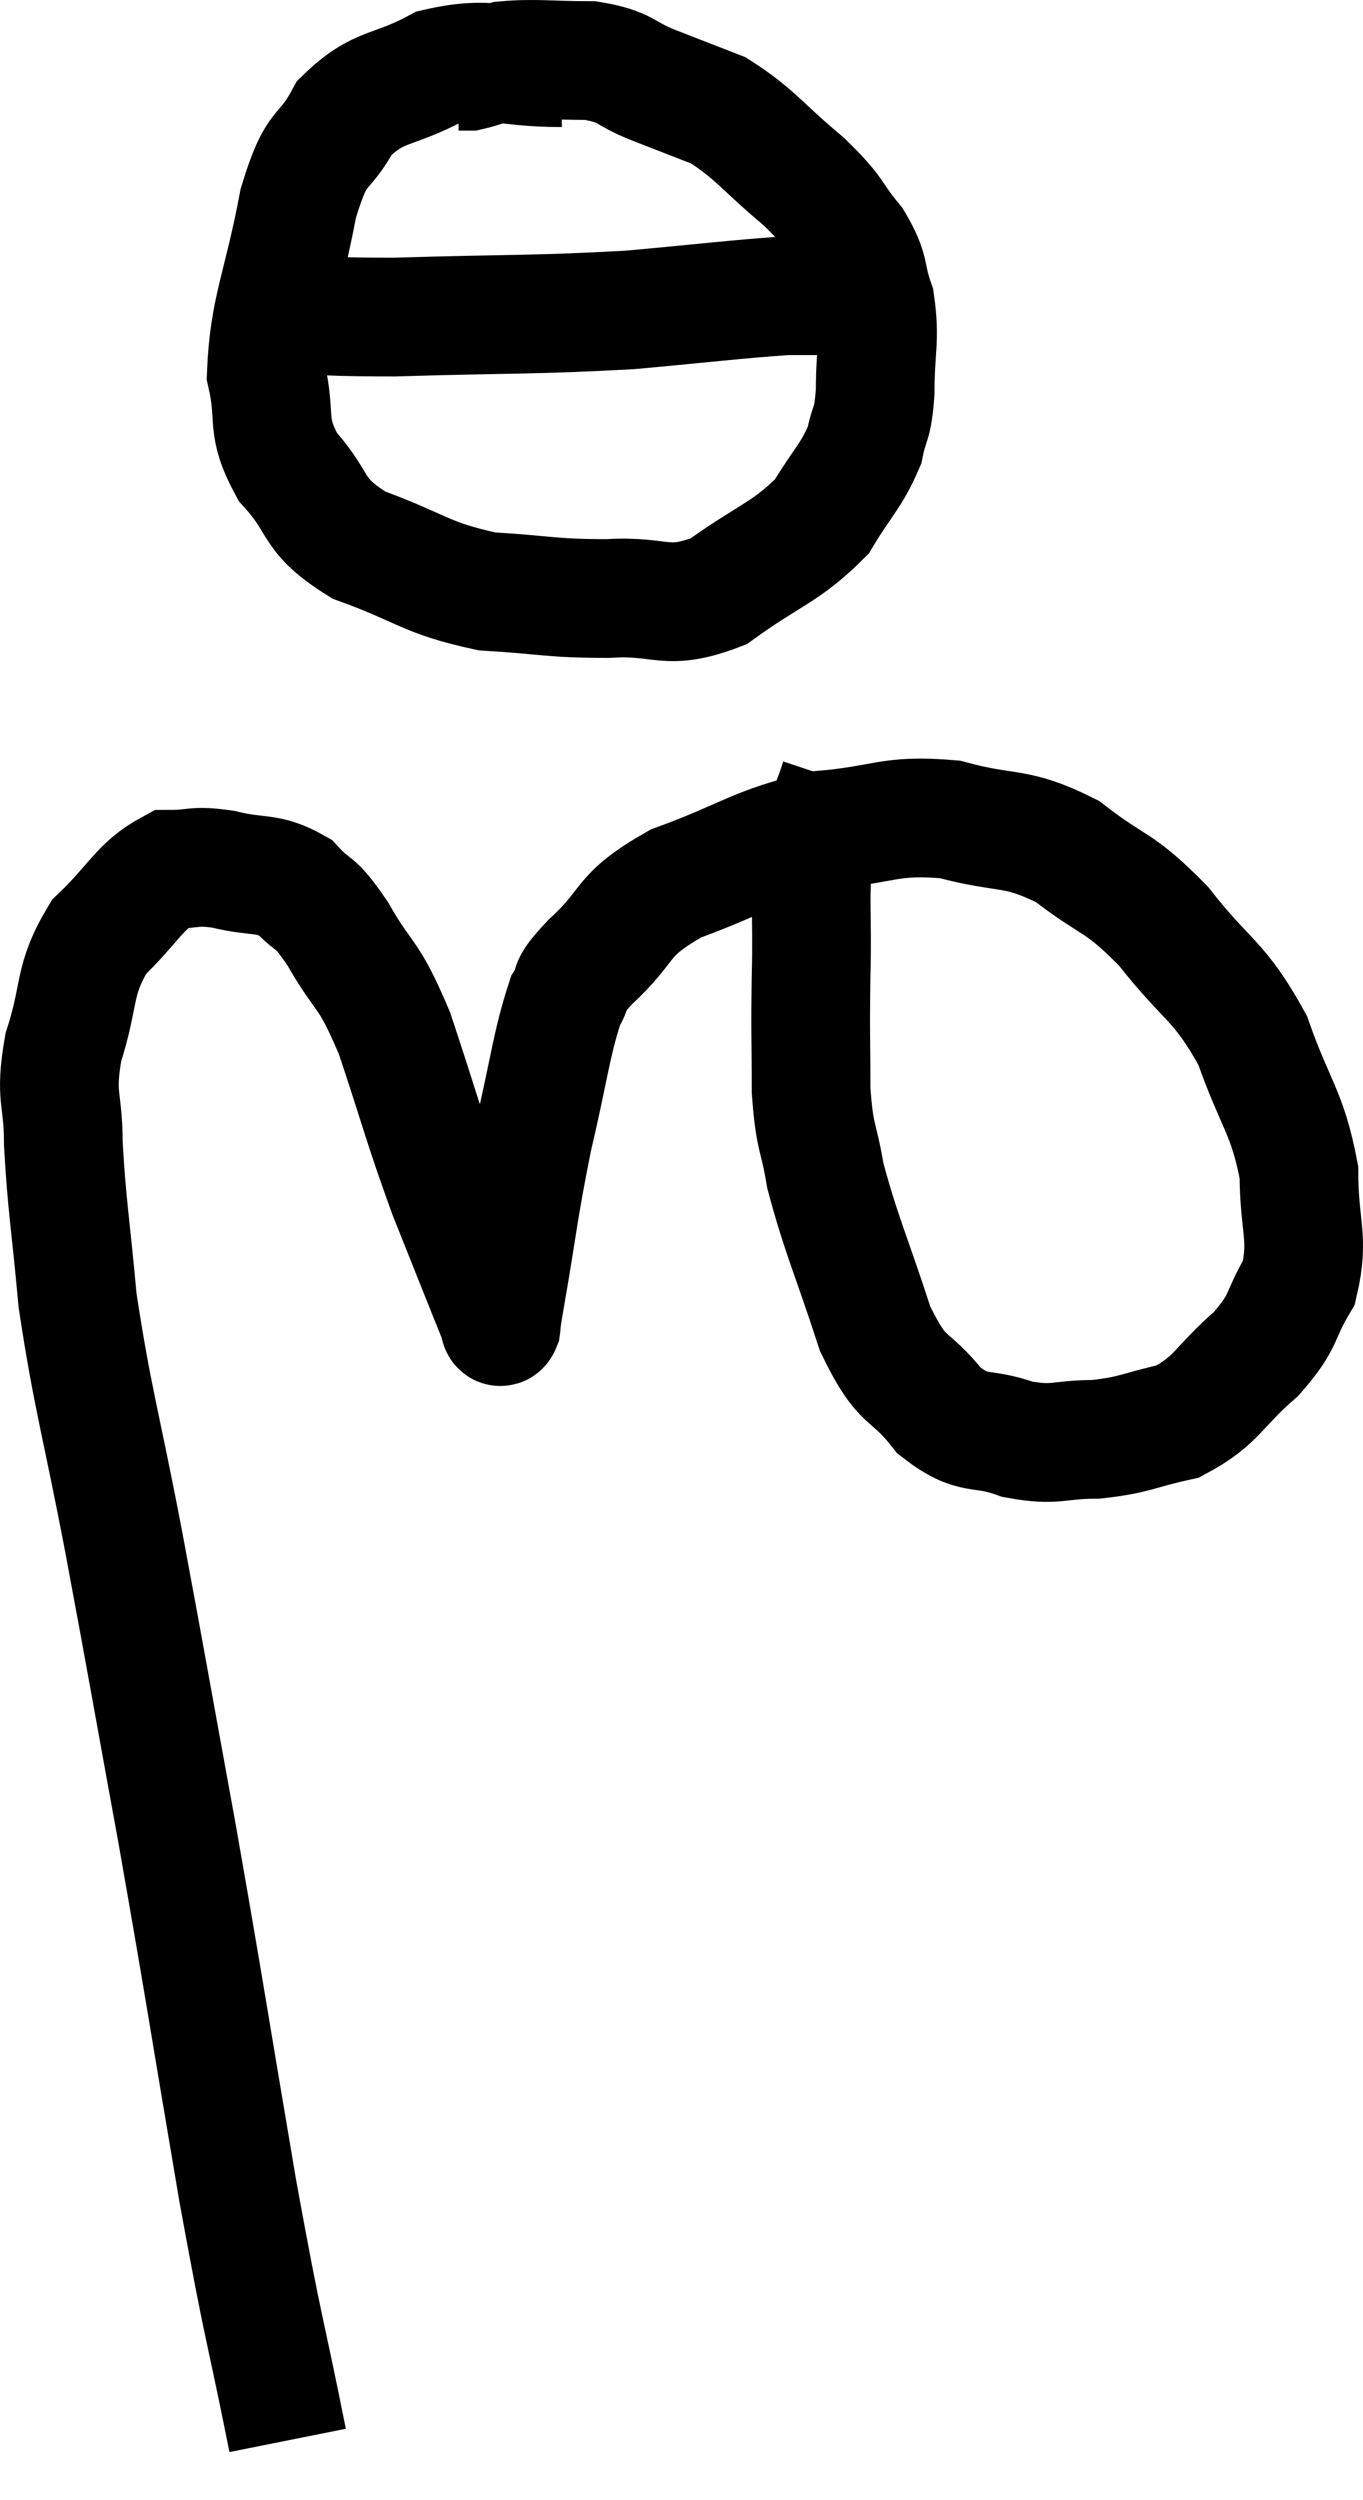 <svg xmlns="http://www.w3.org/2000/svg" viewBox="8.653 1.86 22.967 42.1" width="22.967" height="42.1"><path d="M 13.5 42.96 C 13.08 40.86, 13.125 41.31, 12.66 38.76 C 12.15 35.76, 12.12 35.49, 11.64 32.76 C 11.19 30.3, 11.16 30.09, 10.74 27.84 C 10.35 25.8, 10.215 25.44, 9.96 23.76 C 9.84 22.44, 9.78 22.185, 9.72 21.12 C 9.72 20.31, 9.57 20.37, 9.72 19.5 C 10.02 18.57, 9.87 18.39, 10.32 17.64 C 10.92 17.07, 10.995 16.785, 11.52 16.5 C 11.97 16.5, 11.895 16.425, 12.42 16.5 C 13.02 16.65, 13.14 16.53, 13.62 16.8 C 13.98 17.19, 13.92 16.965, 14.34 17.58 C 14.82 18.42, 14.835 18.165, 15.3 19.26 C 15.75 20.61, 15.765 20.76, 16.2 21.96 C 16.62 23.01, 16.815 23.505, 17.04 24.06 C 17.07 24.12, 17.07 24.255, 17.1 24.18 C 17.13 23.97, 17.025 24.555, 17.16 23.76 C 17.4 22.38, 17.385 22.26, 17.64 21 C 17.91 19.86, 17.94 19.455, 18.18 18.72 C 18.39 18.39, 18.135 18.555, 18.6 18.06 C 19.32 17.4, 19.065 17.295, 20.04 16.74 C 21.27 16.29, 21.345 16.11, 22.5 15.84 C 23.58 15.75, 23.625 15.57, 24.66 15.66 C 25.65 15.93, 25.74 15.75, 26.64 16.2 C 27.45 16.83, 27.48 16.665, 28.26 17.46 C 29.01 18.42, 29.19 18.345, 29.76 19.38 C 30.15 20.49, 30.345 20.58, 30.54 21.6 C 30.54 22.53, 30.72 22.695, 30.54 23.46 C 30.18 24.06, 30.33 24.075, 29.82 24.66 C 29.16 25.23, 29.175 25.44, 28.5 25.8 C 27.81 25.95, 27.795 26.025, 27.12 26.1 C 26.46 26.1, 26.46 26.22, 25.8 26.1 C 25.14 25.86, 25.08 26.085, 24.48 25.62 C 23.94 24.93, 23.88 25.23, 23.4 24.24 C 22.98 22.95, 22.83 22.665, 22.56 21.66 C 22.44 20.94, 22.38 21.06, 22.32 20.22 C 22.32 19.26, 22.305 19.32, 22.32 18.3 C 22.35 17.22, 22.275 16.92, 22.38 16.14 C 22.56 15.66, 22.635 15.465, 22.74 15.18 C 22.77 15.09, 22.785 15.045, 22.8 15 L 22.8 15" fill="none" stroke="black" stroke-width="2"></path><path d="M 18.12 3 C 17.07 3, 16.935 2.79, 16.02 3 C 15.24 3.42, 15.045 3.27, 14.46 3.84 C 14.07 4.56, 14.01 4.2, 13.68 5.28 C 13.41 6.72, 13.185 7.05, 13.14 8.16 C 13.32 8.94, 13.11 9, 13.5 9.72 C 14.1 10.38, 13.86 10.515, 14.7 11.04 C 15.78 11.43, 15.81 11.595, 16.86 11.82 C 17.88 11.88, 17.925 11.94, 18.9 11.94 C 19.83 11.88, 19.86 12.165, 20.76 11.82 C 21.63 11.19, 21.885 11.175, 22.5 10.56 C 22.86 9.96, 22.995 9.885, 23.22 9.36 C 23.31 8.91, 23.355 9.06, 23.4 8.46 C 23.4 7.71, 23.49 7.59, 23.4 6.96 C 23.22 6.45, 23.34 6.45, 23.04 5.94 C 22.62 5.43, 22.77 5.475, 22.2 4.92 C 21.48 4.32, 21.39 4.125, 20.76 3.72 C 20.22 3.51, 20.22 3.51, 19.68 3.3 C 19.14 3.09, 19.23 2.985, 18.6 2.88 C 17.88 2.88, 17.67 2.835, 17.16 2.88 C 16.86 2.97, 16.755 3.015, 16.56 3.06 L 16.38 3.06" fill="none" stroke="black" stroke-width="2"></path><path d="M 12.72 7.08 C 14.01 7.14, 13.665 7.2, 15.3 7.2 C 17.28 7.14, 17.61 7.17, 19.26 7.08 C 20.58 6.96, 21.045 6.9, 21.9 6.84 C 22.29 6.84, 22.485 6.84, 22.68 6.84 C 22.68 6.84, 22.68 6.84, 22.68 6.84 L 22.68 6.84" fill="none" stroke="black" stroke-width="2"></path></svg>